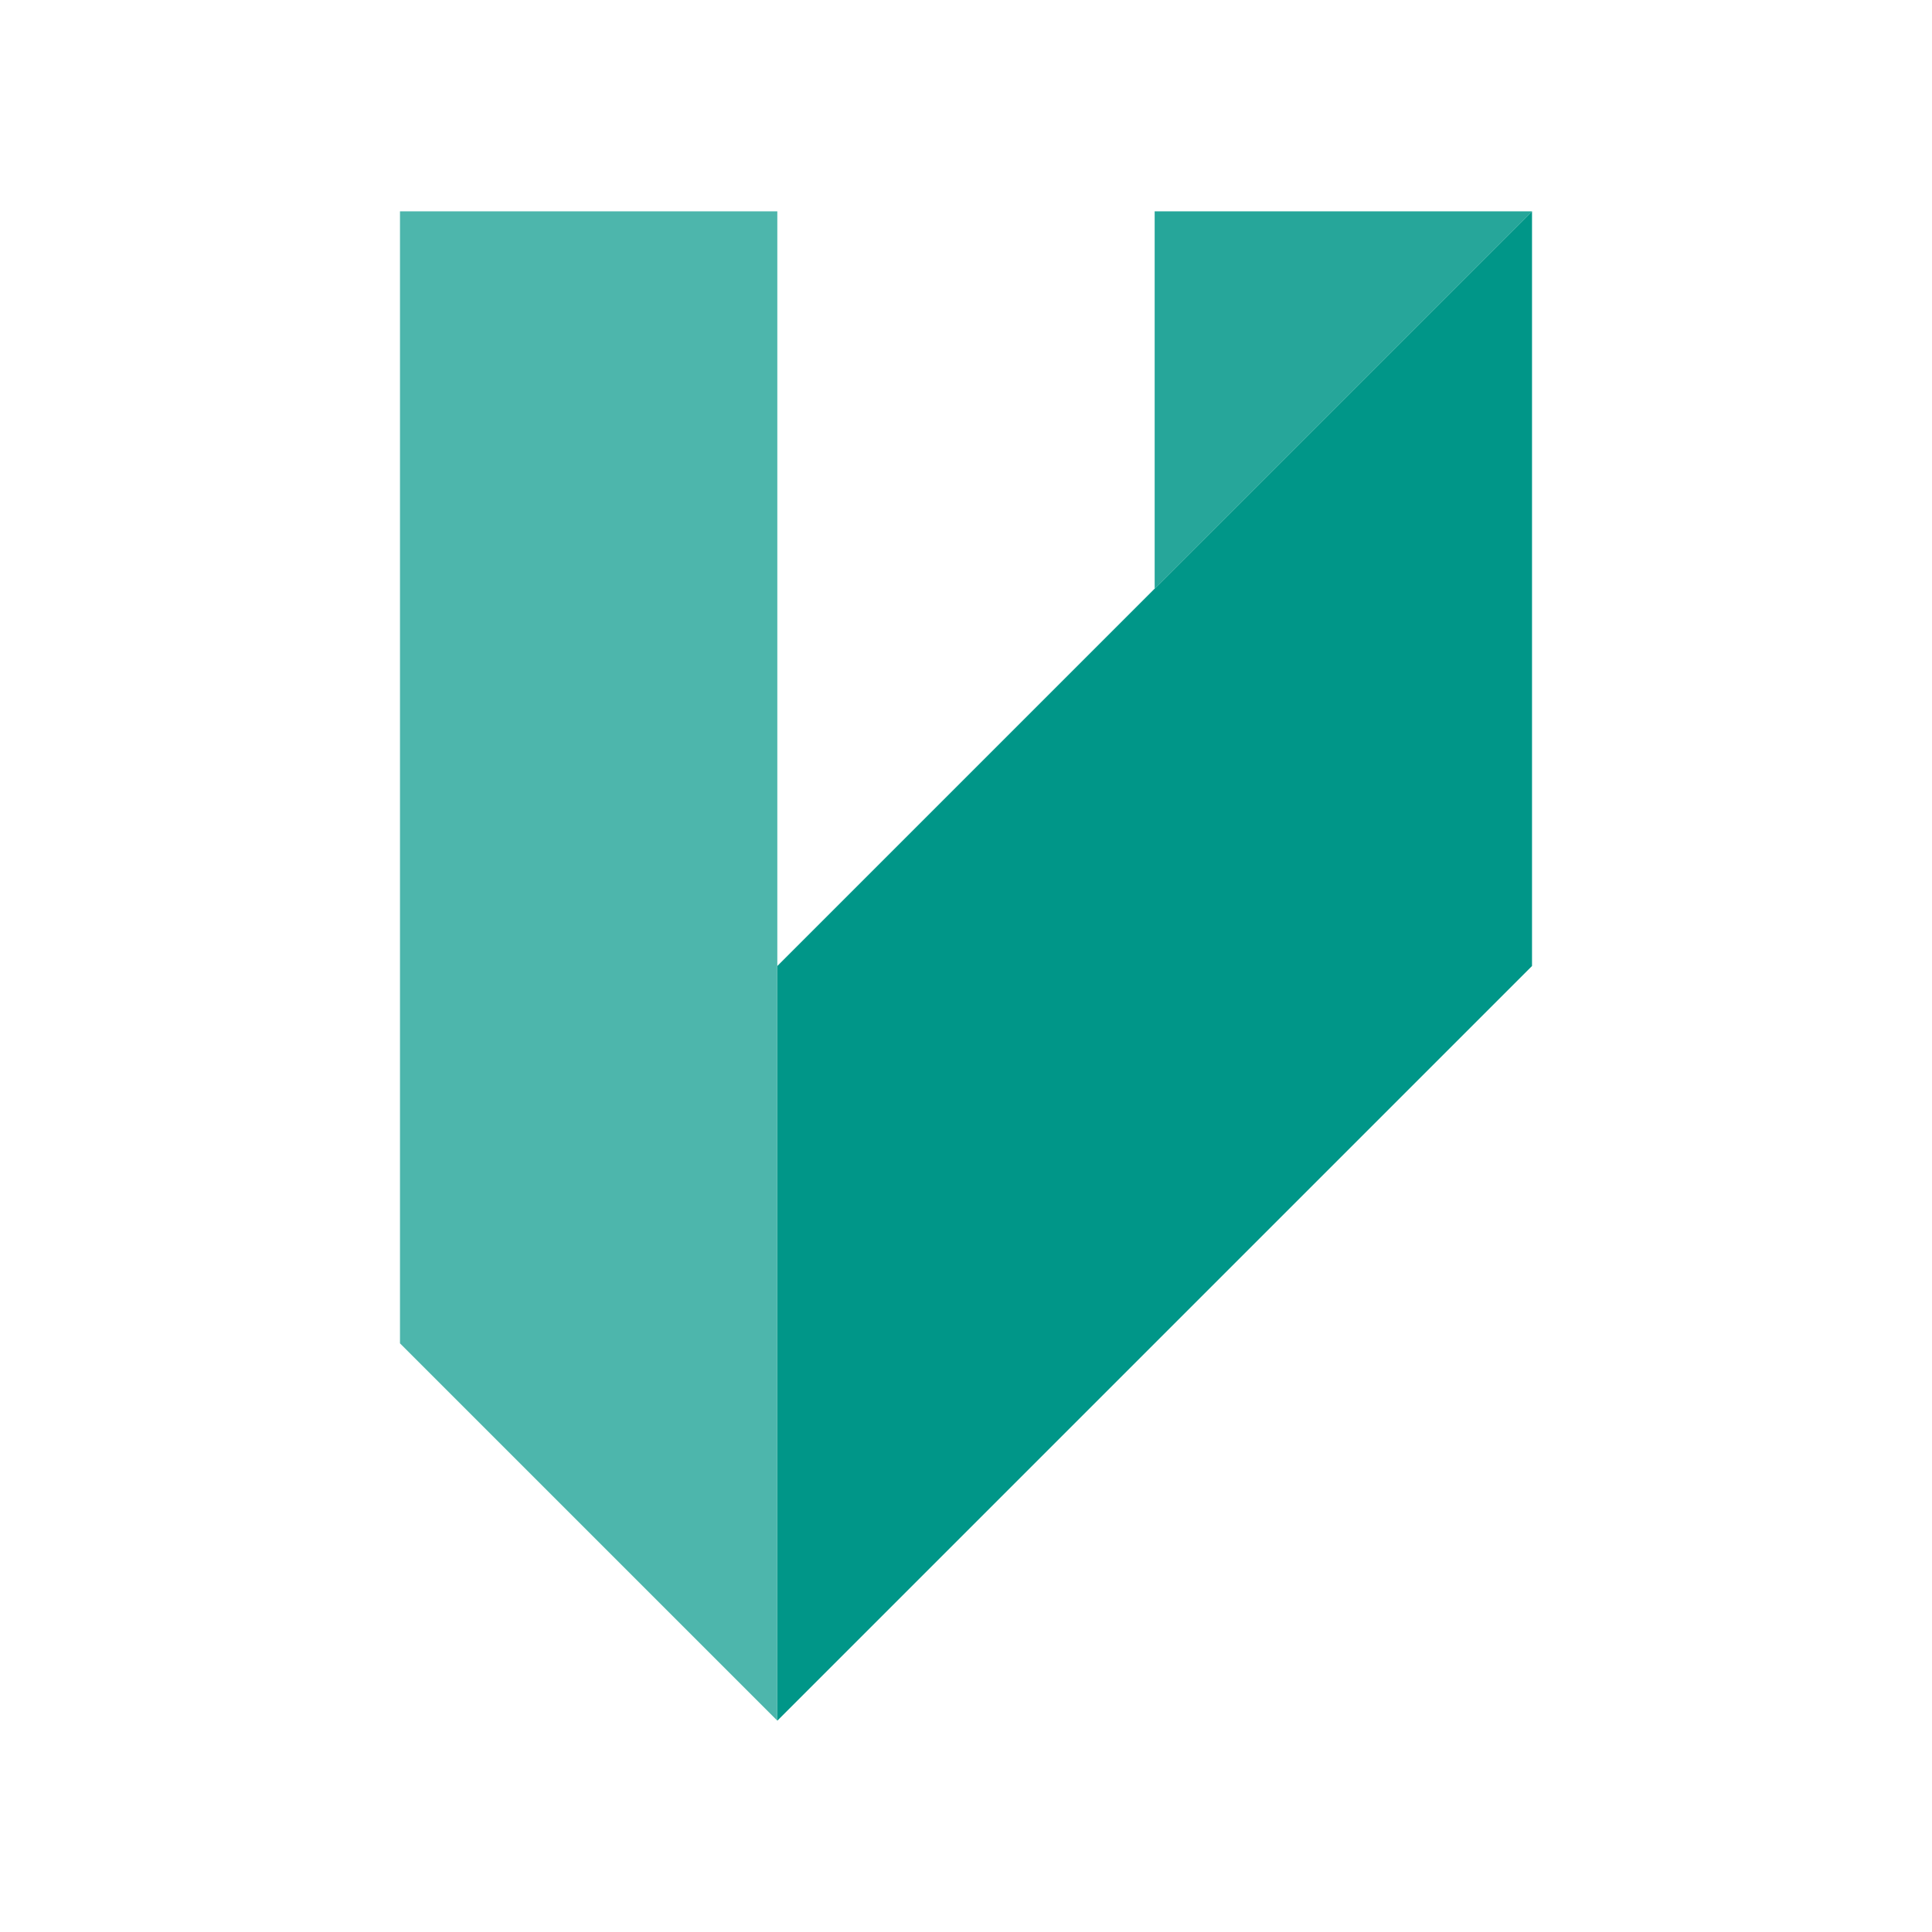 <?xml version="1.0" encoding="UTF-8" standalone="no"?>
<svg
   xmlns:dc="http://purl.org/dc/elements/1.1/"
   xmlns:cc="http://creativecommons.org/ns#"
   xmlns:rdf="http://www.w3.org/1999/02/22-rdf-syntax-ns#"
   xmlns:svg="http://www.w3.org/2000/svg"
   xmlns="http://www.w3.org/2000/svg"
   id="svg8"
   version="1.1"
   viewBox="0 0 135.467 135.467"
   height="512"
   width="512">
  <defs
     id="defs2">
    <clipPath
       id="clipPath3757"
       clipPathUnits="userSpaceOnUse">
      <g
         id="use3759"
         style="fill:#00897b;fill-opacity:1">
        <path
           id="path4580"
           d="M 26.458,217.625 V 164.708 H 0 v 79.375 z"
           style="fill:#00897b;fill-opacity:1;stroke:#000000;stroke-width:0.265px;stroke-linecap:butt;stroke-linejoin:miter;stroke-opacity:1" />
      </g>
    </clipPath>
  </defs>
  <g
     id="g5077"
     transform="translate(0,-161.533)"
     style="display:none">
    <path
       style="fill:#00897b;fill-opacity:1;stroke:none;stroke-width:0.265px;stroke-linecap:butt;stroke-linejoin:miter;stroke-opacity:1"
       d="M 54.504,229.267 V 176.35 H 28.046 v 79.375 l 26.458,26.458 z"
       id="path5075" />
  </g>
  <g
     style="display:none"
     transform="translate(0,-161.533)"
     id="g5081">
    <path
       id="path5079"
       d="m 80.962,202.808 -26.458,26.458 v 52.917 L 107.421,229.267 V 176.35 Z"
       style="fill:#00695c;fill-opacity:1;stroke:none;stroke-width:0.265px;stroke-linecap:butt;stroke-linejoin:miter;stroke-opacity:1" />
  </g>
  <g
     style="display:none"
     transform="translate(0,-161.533)"
     id="g5108">
    <path
       id="path5106"
       d="M 54.504,229.267 V 176.35 H 28.046 v 79.375 l 26.458,26.458 z"
       style="fill:#00897b;fill-opacity:1;stroke:none;stroke-width:0.265px;stroke-linecap:butt;stroke-linejoin:miter;stroke-opacity:1" />
  </g>
  <g
     id="g5085"
     transform="translate(0,-161.533)"
     style="display:inline">
    <path
       style="fill:#26a69a;fill-opacity:1;stroke:none;stroke-width:0.265px;stroke-linecap:butt;stroke-linejoin:miter;stroke-opacity:1"
       d="M 107.421,176.35 H 80.962 v 26.458 z"
       id="path5083" />
  </g>
  <g
     id="g5112"
     transform="translate(0,-161.533)"
     style="display:inline">
    <path
       style="fill:#009688;fill-opacity:1;stroke:none;stroke-width:0.265px;stroke-linecap:butt;stroke-linejoin:miter;stroke-opacity:1"
       d="m 80.962,202.808 -26.458,26.458 v 52.917 L 107.421,229.267 V 176.35 Z"
       id="path5110" />
  </g>
  <g
     id="g5116"
     transform="translate(0,-161.533)"
     style="display:inline">
    <path
       style="fill:#4db6ac;fill-opacity:1;stroke:none;stroke-width:0.265px;stroke-linecap:butt;stroke-linejoin:miter;stroke-opacity:1"
       d="M 54.504,229.267 V 176.35 H 28.046 v 79.375 l 26.458,26.458 z"
       id="path5114" />
  </g>
</svg>
